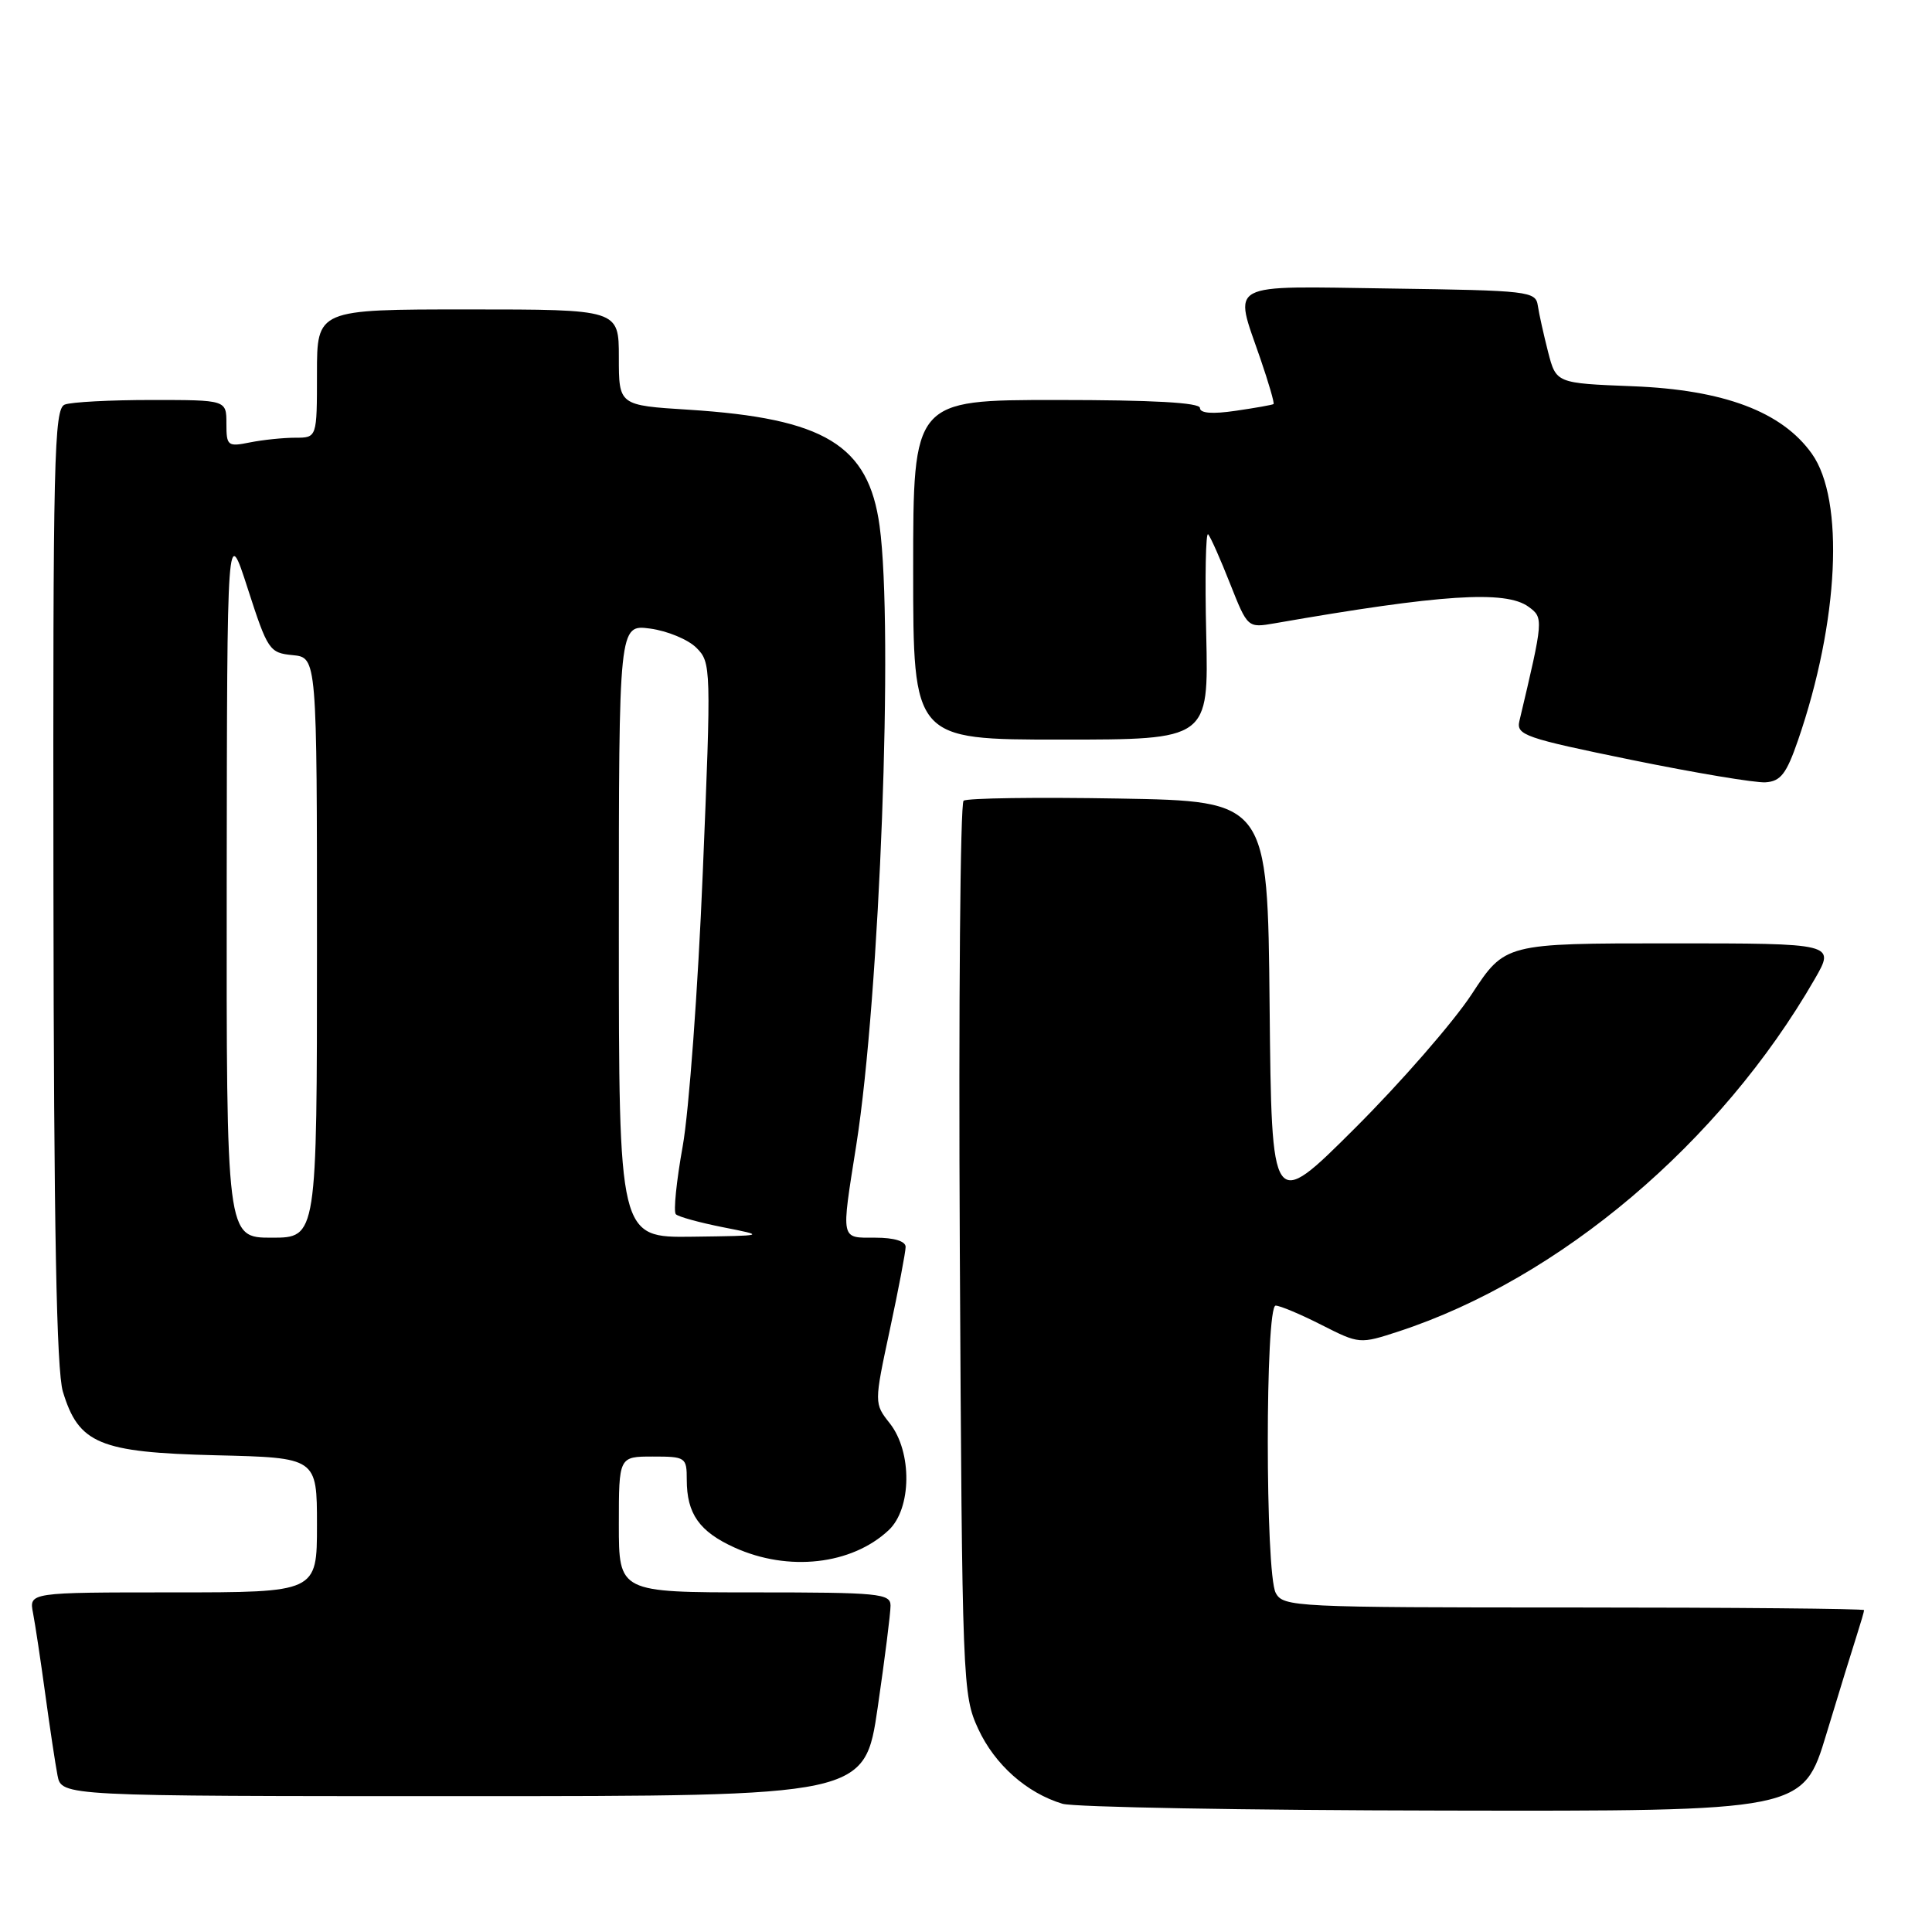 <?xml version="1.0" encoding="UTF-8" standalone="no"?>
<!DOCTYPE svg PUBLIC "-//W3C//DTD SVG 1.1//EN" "http://www.w3.org/Graphics/SVG/1.1/DTD/svg11.dtd" >
<svg xmlns="http://www.w3.org/2000/svg" xmlns:xlink="http://www.w3.org/1999/xlink" version="1.1" viewBox="0 0 256 256">
 <g >
 <path fill="currentColor"
d=" M 242.01 229.75 C 243.72 224.11 245.54 218.20 246.06 216.60 C 246.57 215.01 247.00 213.54 247.00 213.35 C 247.00 213.16 229.69 213.00 208.54 213.00 C 171.53 213.00 170.03 212.93 169.04 211.07 C 167.64 208.45 167.64 173.00 169.03 173.00 C 169.60 173.00 172.34 174.15 175.11 175.56 C 180.12 178.10 180.18 178.10 185.33 176.42 C 206.69 169.42 227.97 151.41 240.45 129.75 C 243.19 125.00 243.19 125.00 221.31 125.00 C 199.42 125.00 199.42 125.00 195.00 131.75 C 192.56 135.46 185.60 143.45 179.53 149.50 C 168.50 160.50 168.50 160.50 168.23 133.33 C 167.97 106.15 167.97 106.15 148.23 105.81 C 137.38 105.62 128.13 105.75 127.68 106.10 C 127.24 106.45 127.01 133.23 127.18 165.62 C 127.49 223.20 127.55 224.60 129.62 229.09 C 131.81 233.82 136.04 237.58 140.79 239.01 C 142.28 239.46 164.97 239.87 191.21 239.91 C 238.91 240.00 238.91 240.00 242.01 229.75 Z  M 116.30 226.25 C 117.24 219.79 118.01 213.71 118.00 212.75 C 118.00 211.15 116.47 211.00 100.00 211.00 C 82.00 211.00 82.00 211.00 82.00 202.00 C 82.00 193.00 82.00 193.00 86.50 193.00 C 90.85 193.00 91.00 193.10 91.00 196.07 C 91.00 200.58 92.66 202.94 97.33 205.06 C 104.45 208.29 112.85 207.35 117.75 202.76 C 120.81 199.90 120.89 192.40 117.91 188.61 C 115.82 185.96 115.82 185.96 117.91 176.19 C 119.06 170.82 120.00 165.88 120.00 165.22 C 120.00 164.46 118.47 164.00 116.00 164.00 C 111.33 164.00 111.44 164.52 113.46 151.74 C 116.58 131.94 118.41 83.27 116.55 69.68 C 115.08 58.96 109.28 55.44 91.25 54.29 C 82.00 53.71 82.00 53.71 82.00 47.35 C 82.00 41.00 82.00 41.00 62.00 41.00 C 42.00 41.00 42.00 41.00 42.00 49.50 C 42.00 58.00 42.00 58.00 39.13 58.00 C 37.54 58.00 34.84 58.28 33.13 58.62 C 30.16 59.22 30.00 59.09 30.00 56.12 C 30.00 53.00 30.00 53.00 20.08 53.00 C 14.63 53.00 9.45 53.27 8.58 53.61 C 7.16 54.15 7.01 60.66 7.08 117.36 C 7.13 162.66 7.49 181.60 8.33 184.39 C 10.42 191.31 13.16 192.45 28.57 192.83 C 42.00 193.15 42.00 193.15 42.00 202.08 C 42.00 211.00 42.00 211.00 22.92 211.00 C 3.84 211.00 3.84 211.00 4.38 213.75 C 4.67 215.26 5.40 220.10 6.00 224.50 C 6.60 228.90 7.33 233.74 7.62 235.25 C 8.16 238.00 8.16 238.00 61.37 238.00 C 114.58 238.00 114.58 238.00 116.30 226.25 Z  M 238.25 98.08 C 243.67 82.35 244.44 66.24 240.08 60.12 C 236.12 54.55 228.41 51.65 216.35 51.18 C 206.20 50.78 206.20 50.78 205.13 46.64 C 204.55 44.36 203.93 41.60 203.77 40.50 C 203.49 38.59 202.60 38.49 184.24 38.23 C 162.19 37.92 163.47 37.23 167.00 47.51 C 168.10 50.71 168.89 53.42 168.75 53.54 C 168.61 53.65 166.36 54.05 163.75 54.43 C 160.63 54.89 159.00 54.76 159.00 54.06 C 159.00 53.35 152.73 53.00 140.00 53.00 C 121.00 53.00 121.00 53.00 121.00 75.50 C 121.00 98.00 121.00 98.00 140.58 98.00 C 160.15 98.00 160.15 98.00 159.83 84.05 C 159.65 76.37 159.77 70.41 160.09 70.80 C 160.42 71.18 161.73 74.13 163.00 77.36 C 165.32 83.21 165.32 83.21 168.91 82.59 C 190.97 78.74 199.51 78.19 202.54 80.40 C 204.55 81.87 204.53 82.02 201.33 95.53 C 200.89 97.40 202.02 97.79 216.18 100.69 C 224.60 102.41 232.60 103.75 233.94 103.66 C 235.95 103.53 236.71 102.54 238.25 98.08 Z  M 30.04 116.75 C 30.09 69.50 30.09 69.50 32.83 78.00 C 35.47 86.17 35.70 86.51 38.79 86.81 C 42.00 87.13 42.00 87.13 42.00 125.56 C 42.00 164.00 42.00 164.00 36.00 164.00 C 30.00 164.00 30.00 164.00 30.04 116.75 Z  M 82.00 123.37 C 82.00 82.74 82.00 82.74 86.15 83.29 C 88.43 83.60 91.19 84.74 92.28 85.84 C 94.23 87.78 94.25 88.42 93.12 115.66 C 92.49 130.97 91.29 147.28 90.46 151.89 C 89.63 156.50 89.22 160.55 89.55 160.89 C 89.88 161.23 92.70 162.00 95.82 162.62 C 101.50 163.74 101.50 163.74 91.75 163.87 C 82.00 164.00 82.00 164.00 82.00 123.37 Z "/>
</g>
</svg>